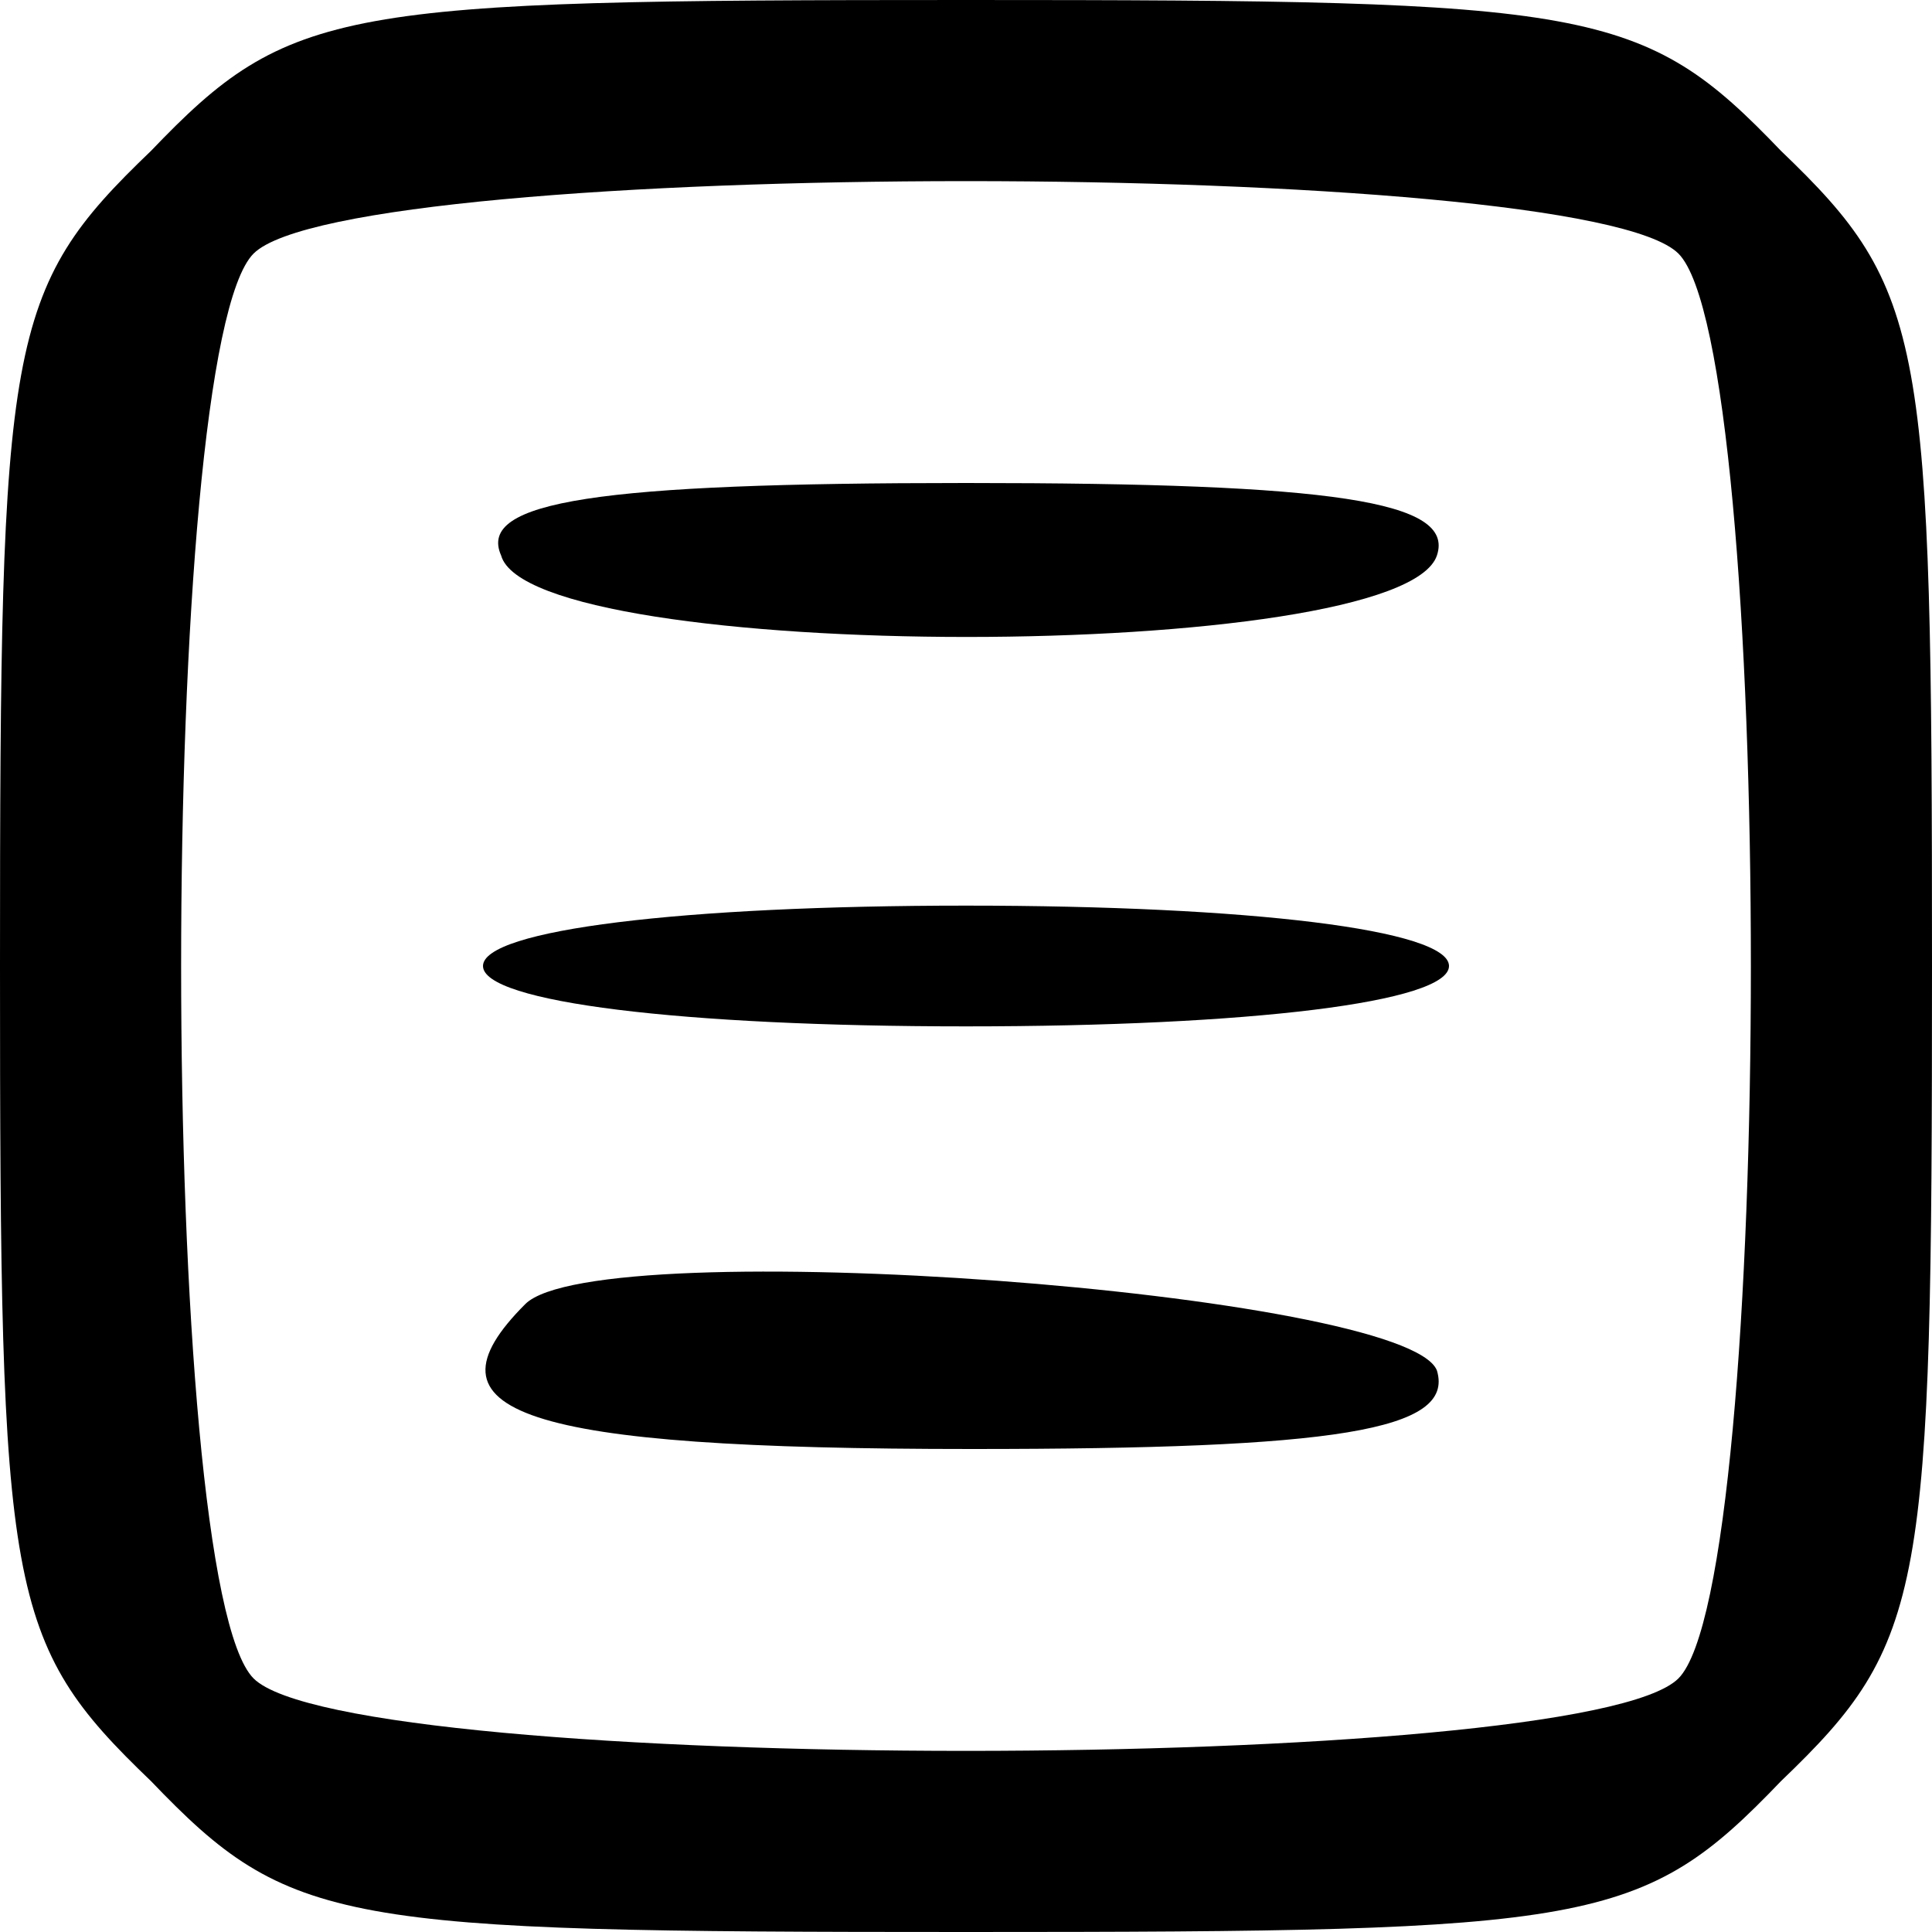 <?xml version="1.0" standalone="no"?>
<!DOCTYPE svg PUBLIC "-//W3C//DTD SVG 20010904//EN"
 "http://www.w3.org/TR/2001/REC-SVG-20010904/DTD/svg10.dtd">
<svg version="1.0" xmlns="http://www.w3.org/2000/svg"
 width="32pt" height="32pt" viewBox="0 0 32 32"
 preserveAspectRatio="xMidYMid meet">

<g transform="translate(0,32) scale(0.1,-0.1)"
fill="#000000" stroke="none">
<path d="M25 295 c-24 -23 -25 -31 -25 -135 0 -104 1 -112 25 -135 23 -24 31
-25 135 -25 104 0 112 1 135 25 24 23 25 31 25 135 0 104 -1 112 -25 135 -23
24 -31 25 -135 25 -104 0 -112 -1 -135 -25z m253 -17 c16 -16 16 -220 0 -236
-16 -16 -220 -16 -236 0 -16 16 -16 220 0 236 16 16 220 16 236 0z"/>
<path d="M83 228 c5 -18 149 -18 155 0 3 9 -17 12 -78 12 -61 0 -81 -3 -77
-12z"/>
<path d="M80 160 c0 -6 33 -10 80 -10 47 0 80 4 80 10 0 6 -33 10 -80 10 -47
0 -80 -4 -80 -10z"/>
<path d="M87 104 c-18 -18 -1 -24 74 -24 60 0 80 3 77 13 -5 13 -139 23 -151
11z"/>
</g>
</svg>
